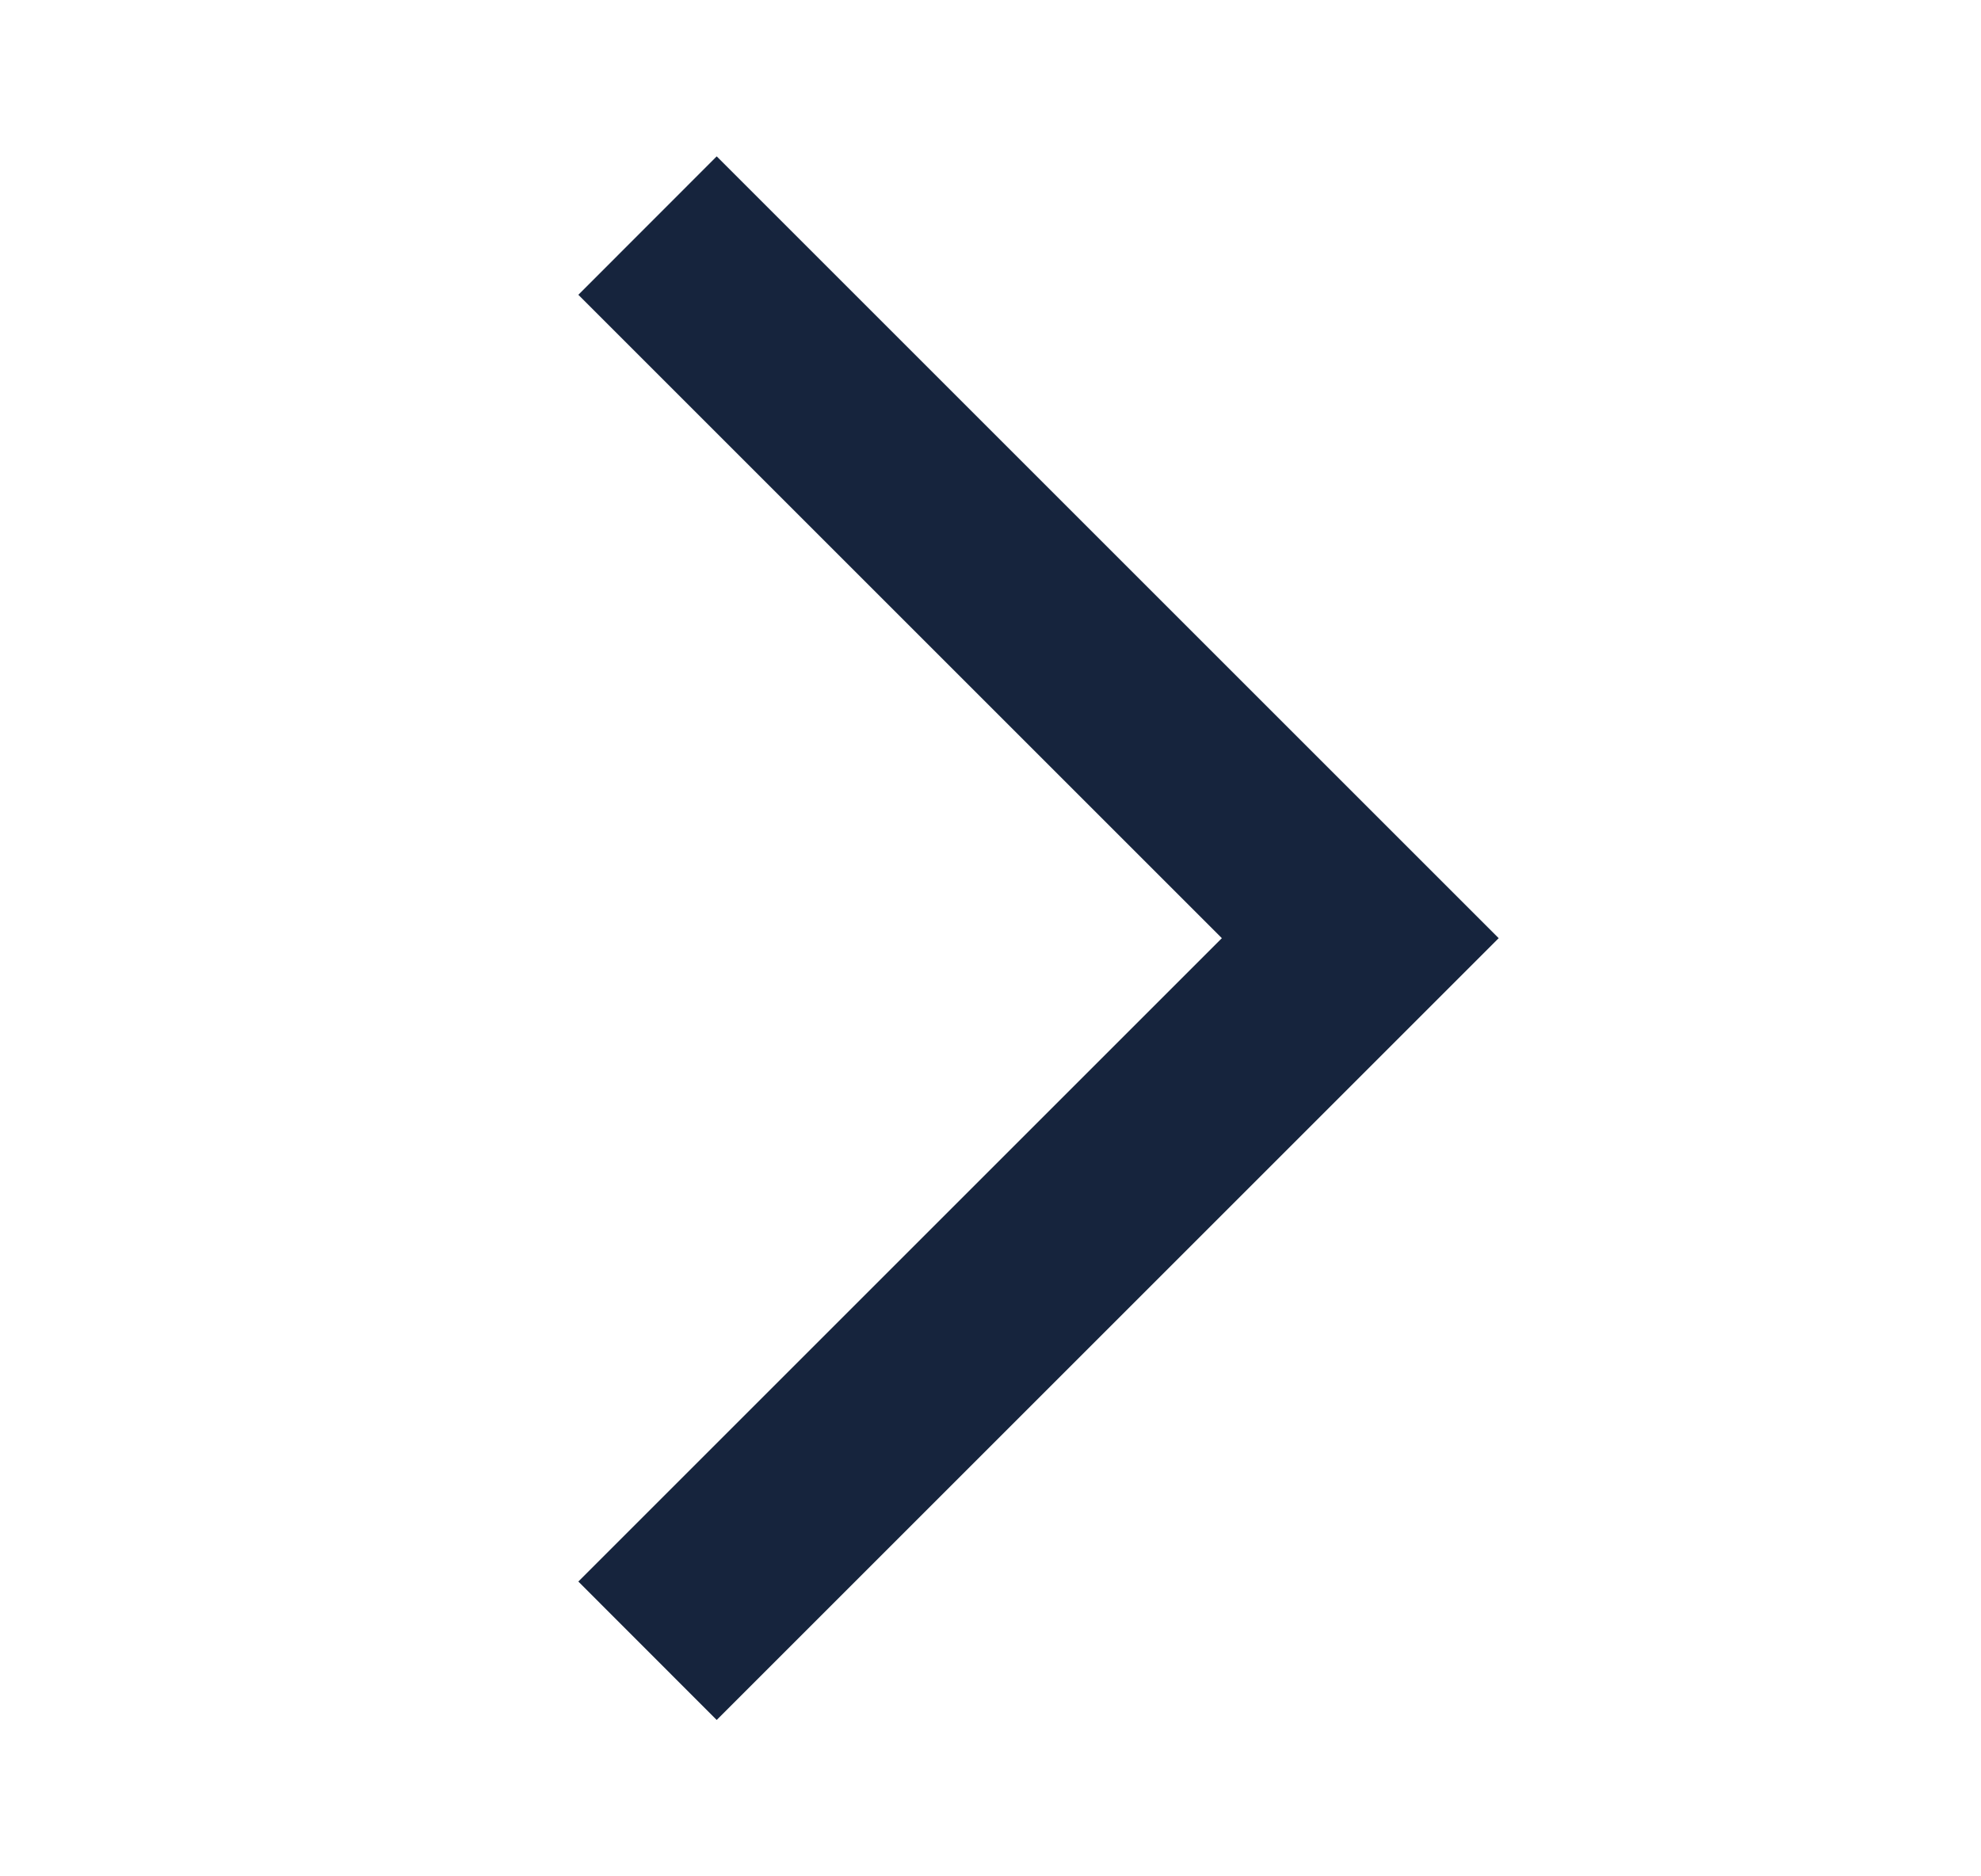 <svg width="19" height="18" viewBox="0 0 19 18" fill="none" xmlns="http://www.w3.org/2000/svg">
<path d="M5.547 15.172L6.874 16.5L14.374 9L6.874 1.5L5.547 2.828L11.719 9L5.547 15.172Z" fill="#16243D"/>
</svg>

